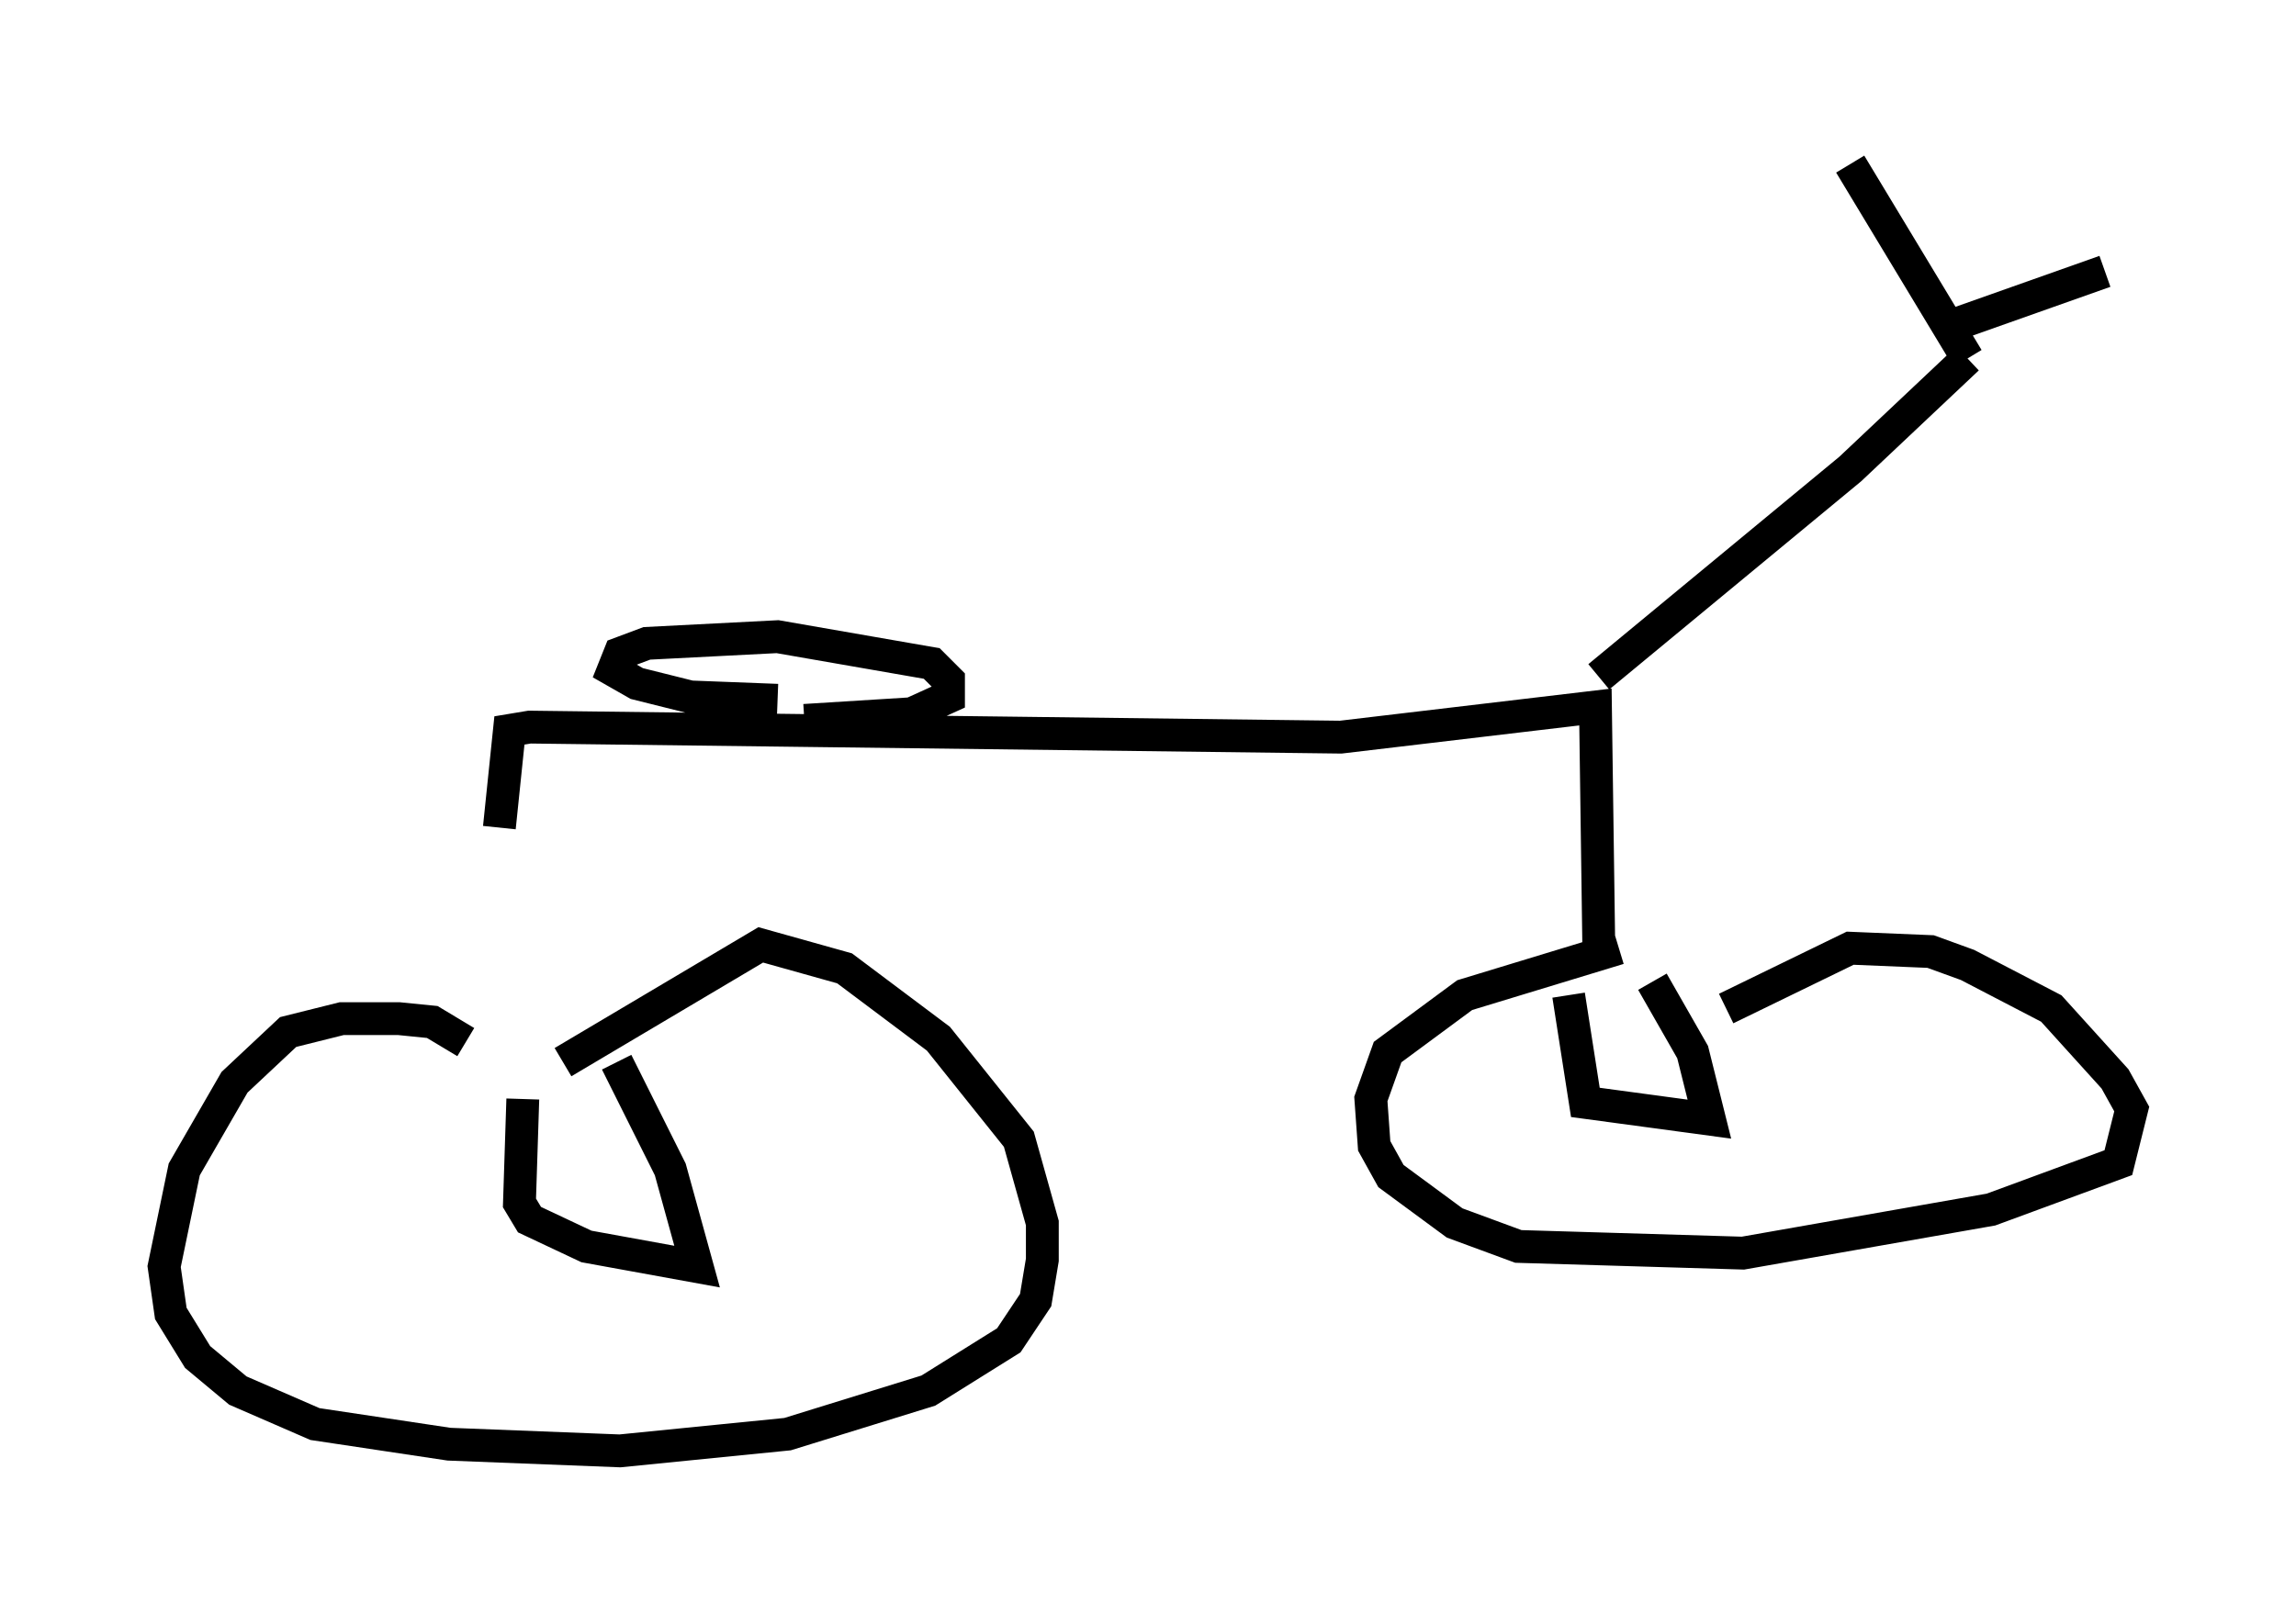 <?xml version="1.0" encoding="utf-8" ?>
<svg baseProfile="full" height="49.2" version="1.1" width="69.924" xmlns="http://www.w3.org/2000/svg" xmlns:ev="http://www.w3.org/2001/xml-events" xmlns:xlink="http://www.w3.org/1999/xlink"><defs /><rect fill="white" height="49.2" width="69.924" x="0" y="0" /><path d="M13.983, 30.929 m1.225, -5.717 l0.306, -2.96 0.613, -0.102 l24.704, 0.306 7.758, -0.919 l0.102, 7.35 m0.0, -8.269 l7.656, -6.329 3.573, -3.369 m0.0, 0.0 l-3.573, -5.921 m2.858, 5.002 l4.9, -1.735 m-40.425, 13.067 l-2.654, -0.102 -1.633, -0.408 l-0.715, -0.408 0.204, -0.51 l0.817, -0.306 3.981, -0.204 l4.696, 0.817 0.51, 0.51 l0.0, 0.51 -1.123, 0.51 l-3.267, 0.204 m-10.311, 9.8 l-1.021, -0.613 -1.021, -0.102 l-1.735, 0.0 -1.633, 0.408 l-1.633, 1.531 -1.531, 2.654 l-0.613, 2.96 0.204, 1.429 l0.817, 1.327 1.225, 1.021 l2.348, 1.021 4.083, 0.613 l5.206, 0.204 5.104, -0.51 l4.288, -1.327 2.45, -1.531 l0.817, -1.225 0.204, -1.225 l0.0, -1.123 -0.715, -2.552 l-2.45, -3.063 -2.858, -2.144 l-2.552, -0.715 -6.023, 3.573 m32.157, -3.471 l-4.696, 1.429 -2.348, 1.735 l-0.51, 1.429 0.102, 1.429 l0.51, 0.919 1.94, 1.429 l1.94, 0.715 6.84, 0.204 l7.554, -1.327 3.879, -1.429 l0.408, -1.633 -0.51, -0.919 l-1.94, -2.144 -2.552, -1.327 l-1.123, -0.408 -2.45, -0.102 l-3.777, 1.838 m-36.648, 2.756 l-0.102, 3.165 0.306, 0.51 l1.735, 0.817 3.369, 0.613 l-0.817, -2.96 -1.633, -3.267 m28.992, -2.042 l0.51, 3.267 3.777, 0.51 l-0.51, -2.042 -1.225, -2.144 " fill="none" stroke="black" stroke-width="1" /></svg>